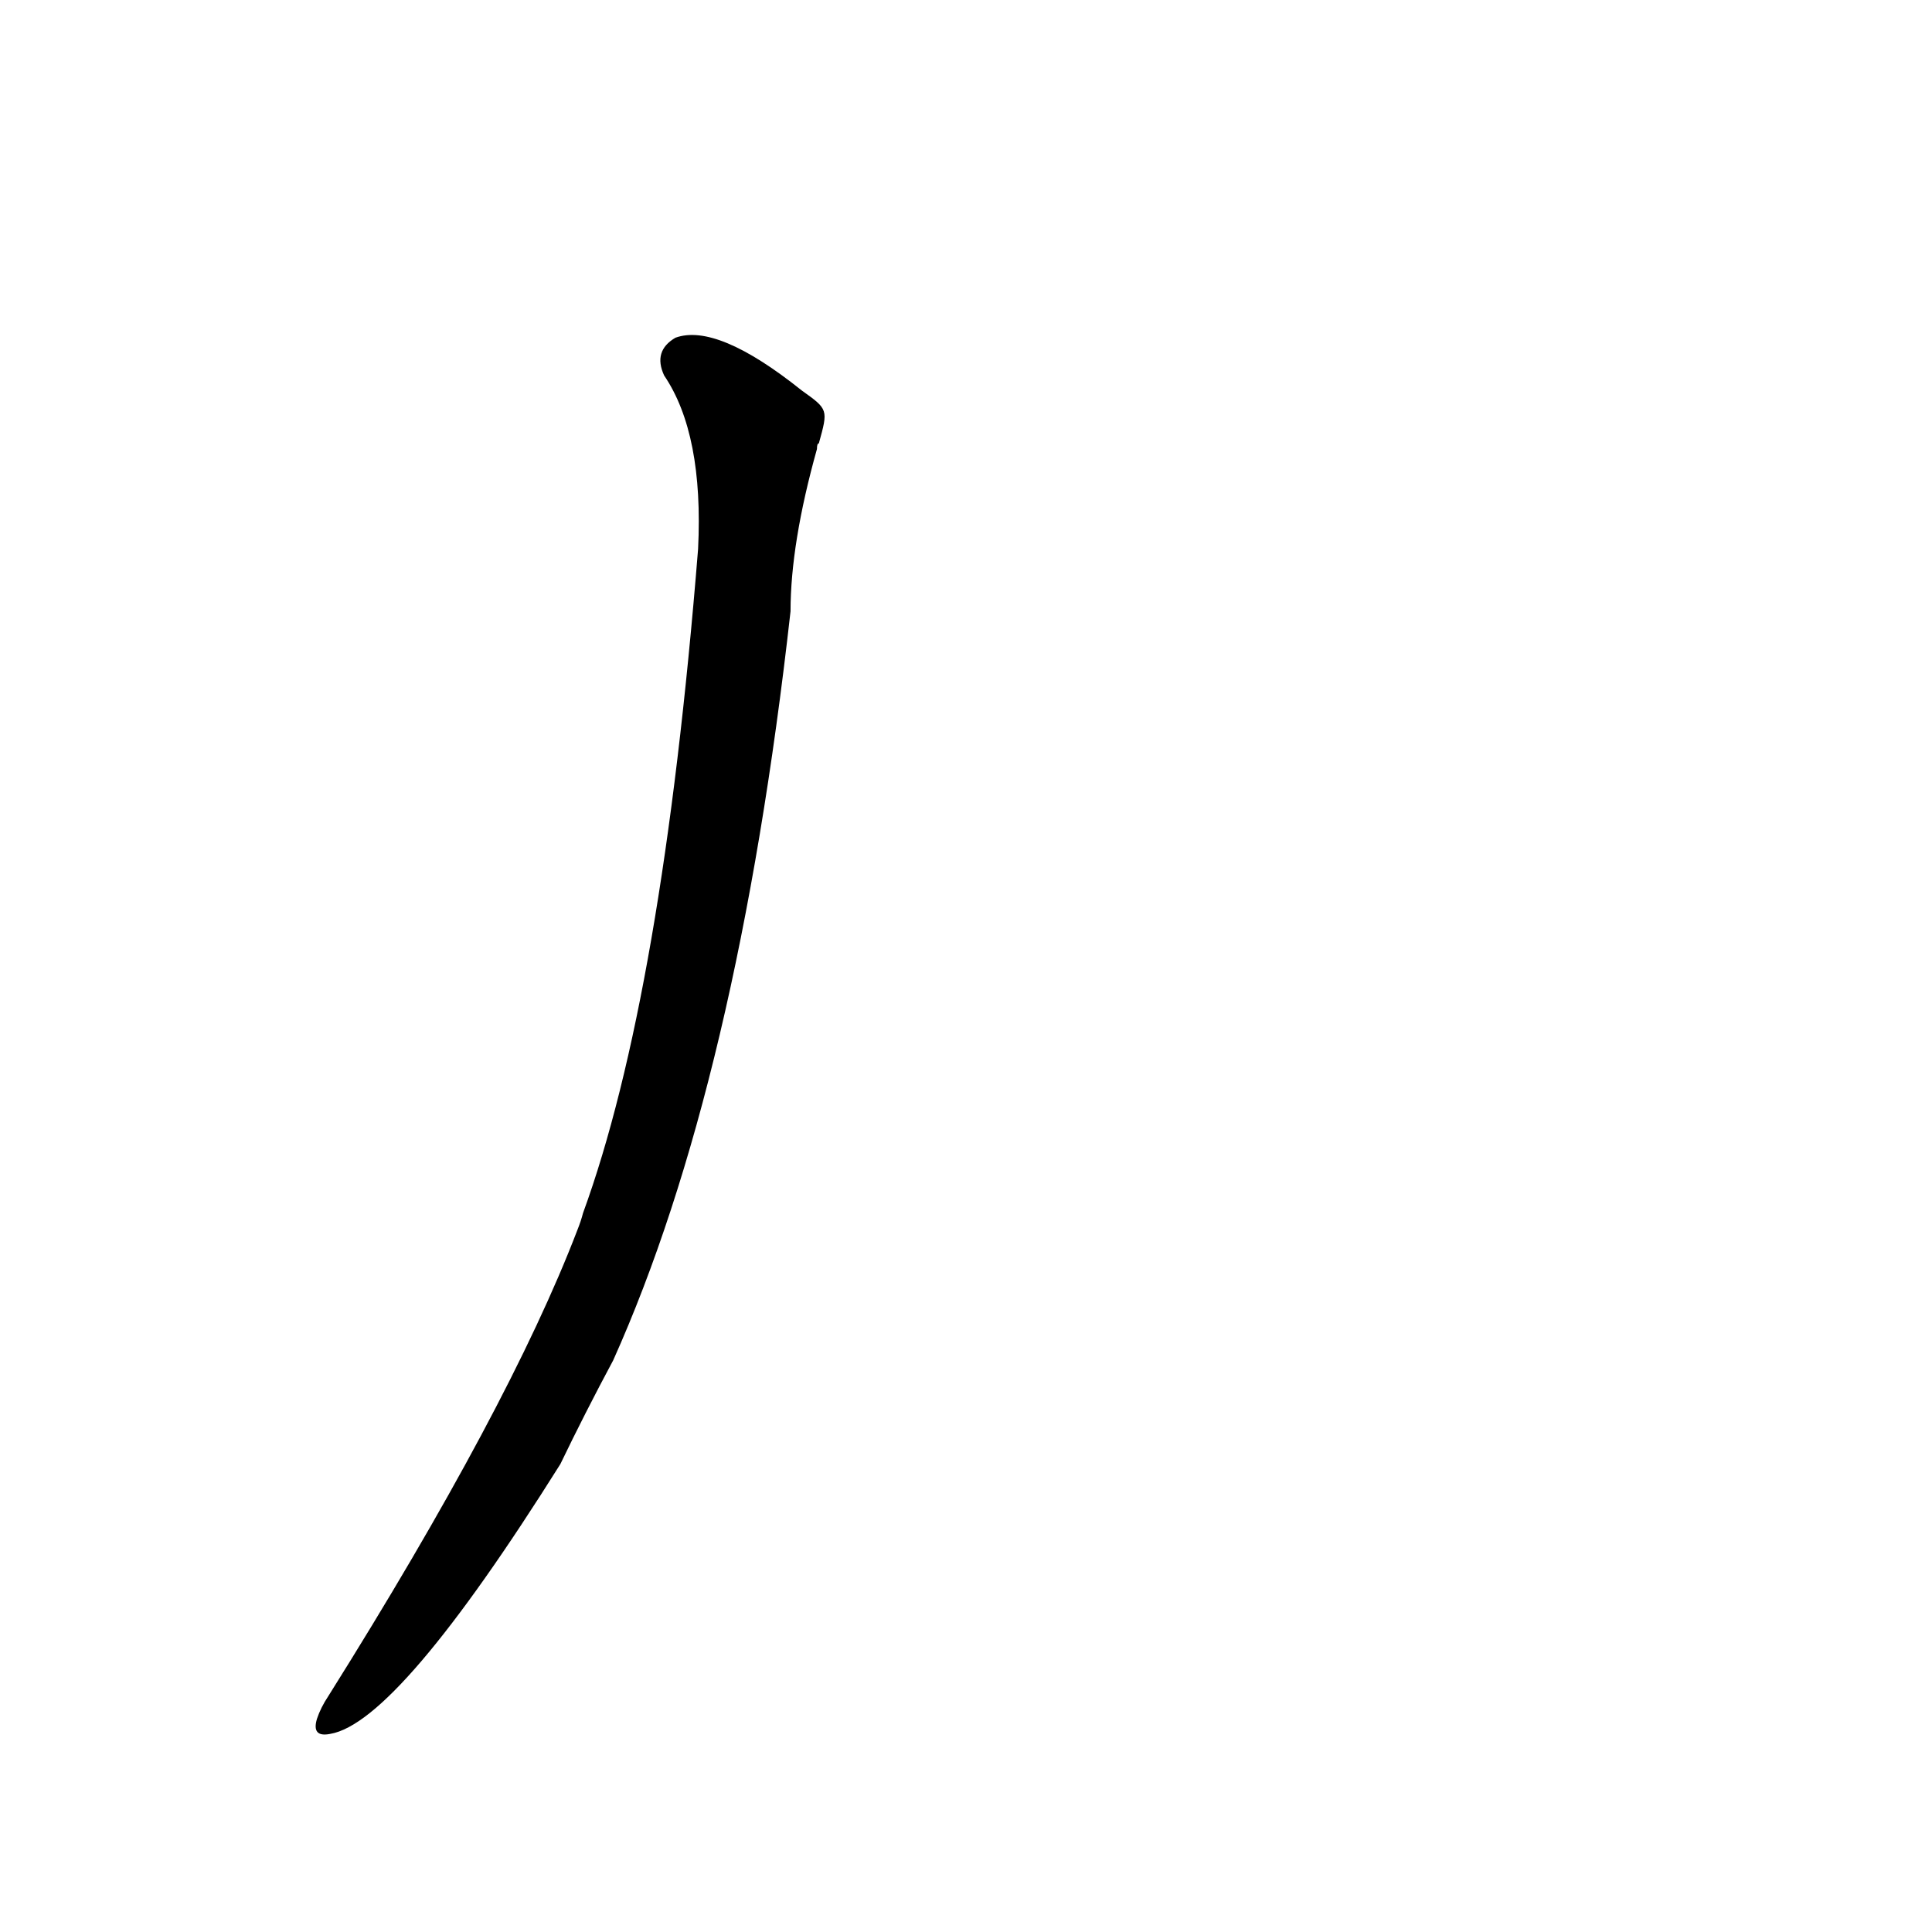 <?xml version='1.0' encoding='utf-8'?>
<svg xmlns="http://www.w3.org/2000/svg" version="1.1" viewBox="0 0 1024 1024"><g transform="scale(1, -1) translate(0, -900)"><path d="M 425 693 Q 380 729 358 721 Q 346 714 352 701 Q 373 670 370 609 Q 351 372 309 257 Q 308 253 306 248 Q 270 154 174 1 Q 170 -5 168 -11 Q 165 -21 175 -19 Q 211 -13 297 124 Q 310 151 325 179 Q 391 326 419 576 Q 419 612 433 662 Q 433 665 434 665 C 439 683 439 683 425 693 Z" fill="black" /></g></svg>